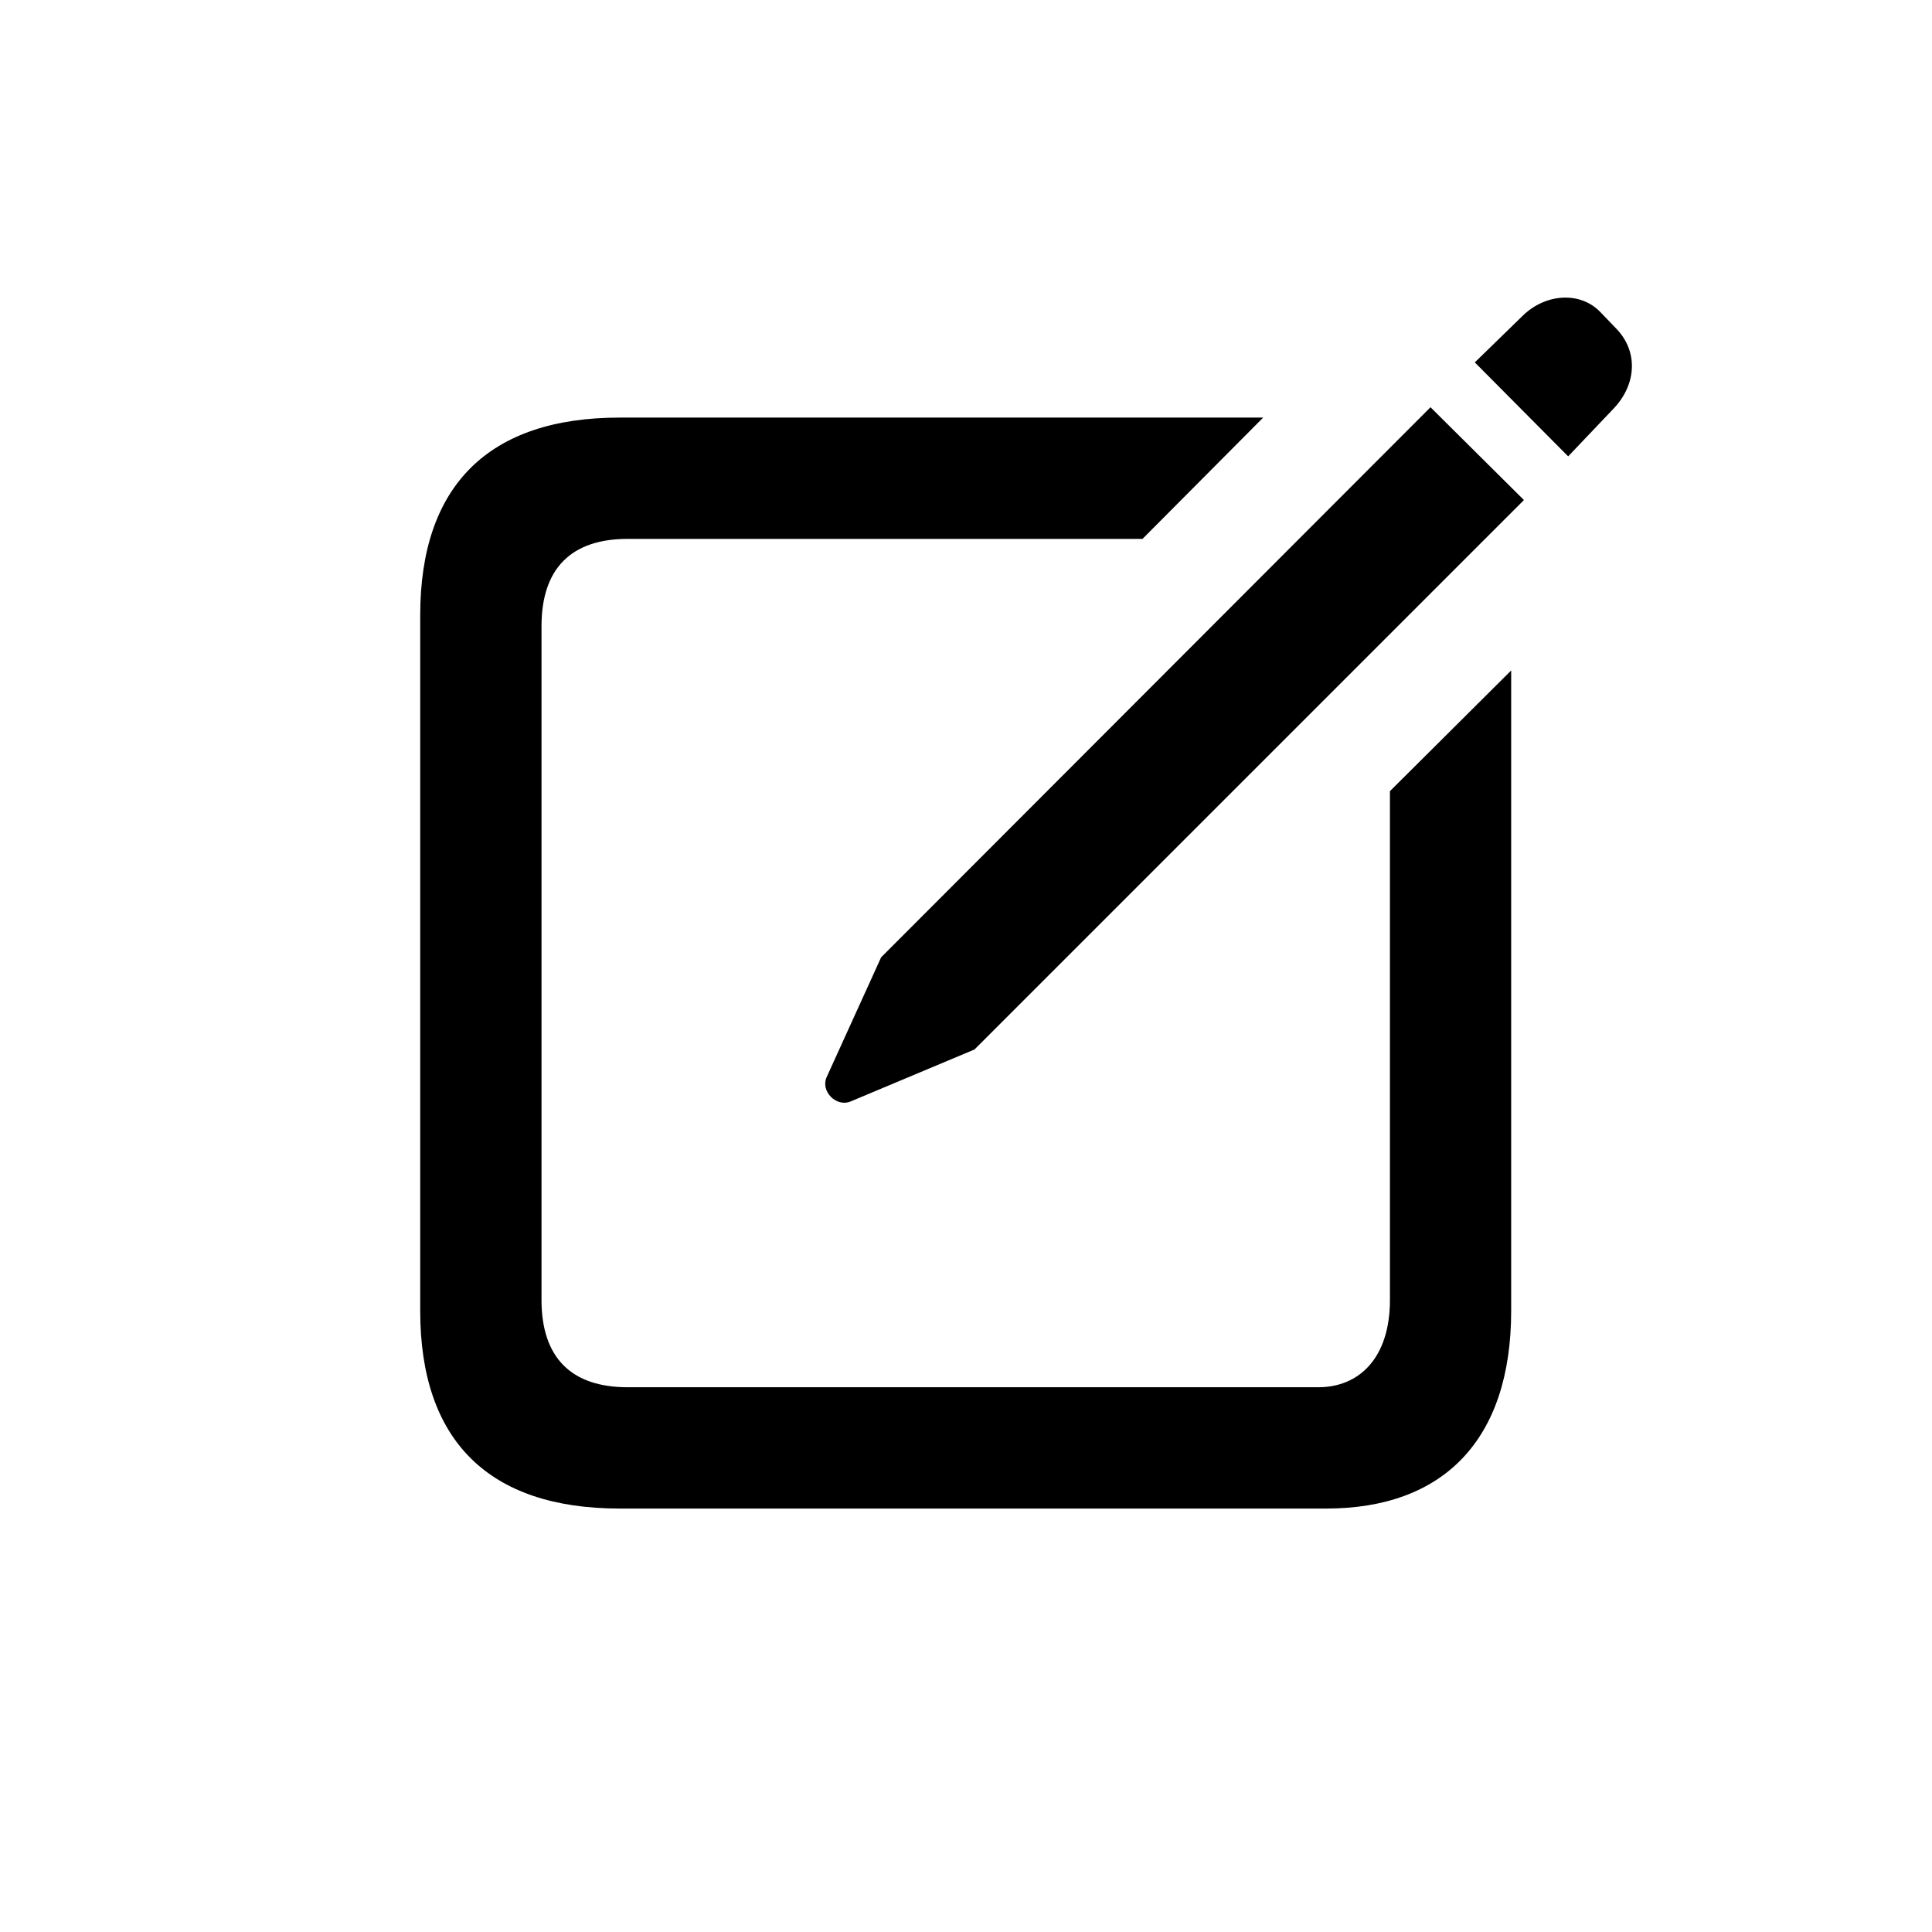 <svg width="28" height="28" viewBox="0 0 28 28" fill="none" xmlns="http://www.w3.org/2000/svg">
<path d="M22.727 6.614L23.387 5.92C23.721 5.568 23.747 5.085 23.413 4.751L23.185 4.514C22.886 4.215 22.385 4.259 22.06 4.584L21.374 5.252L22.727 6.614ZM12.321 15.966L14.123 15.21L22.086 7.247L20.732 5.902L12.77 13.874L11.979 15.614C11.891 15.816 12.119 16.045 12.321 15.966ZM8.981 21.863H19.221C20.908 21.863 21.901 20.879 21.901 18.998V9.717L20.144 11.466V18.84C20.144 19.684 19.695 20.105 19.106 20.105H9.096C8.287 20.105 7.848 19.684 7.848 18.84V9.075C7.848 8.231 8.287 7.81 9.096 7.81H16.558L18.307 6.052H8.981C7.083 6.052 6.09 7.036 6.09 8.917V18.998C6.09 20.879 7.083 21.863 8.981 21.863Z" fill="currentColor"/>
</svg>
